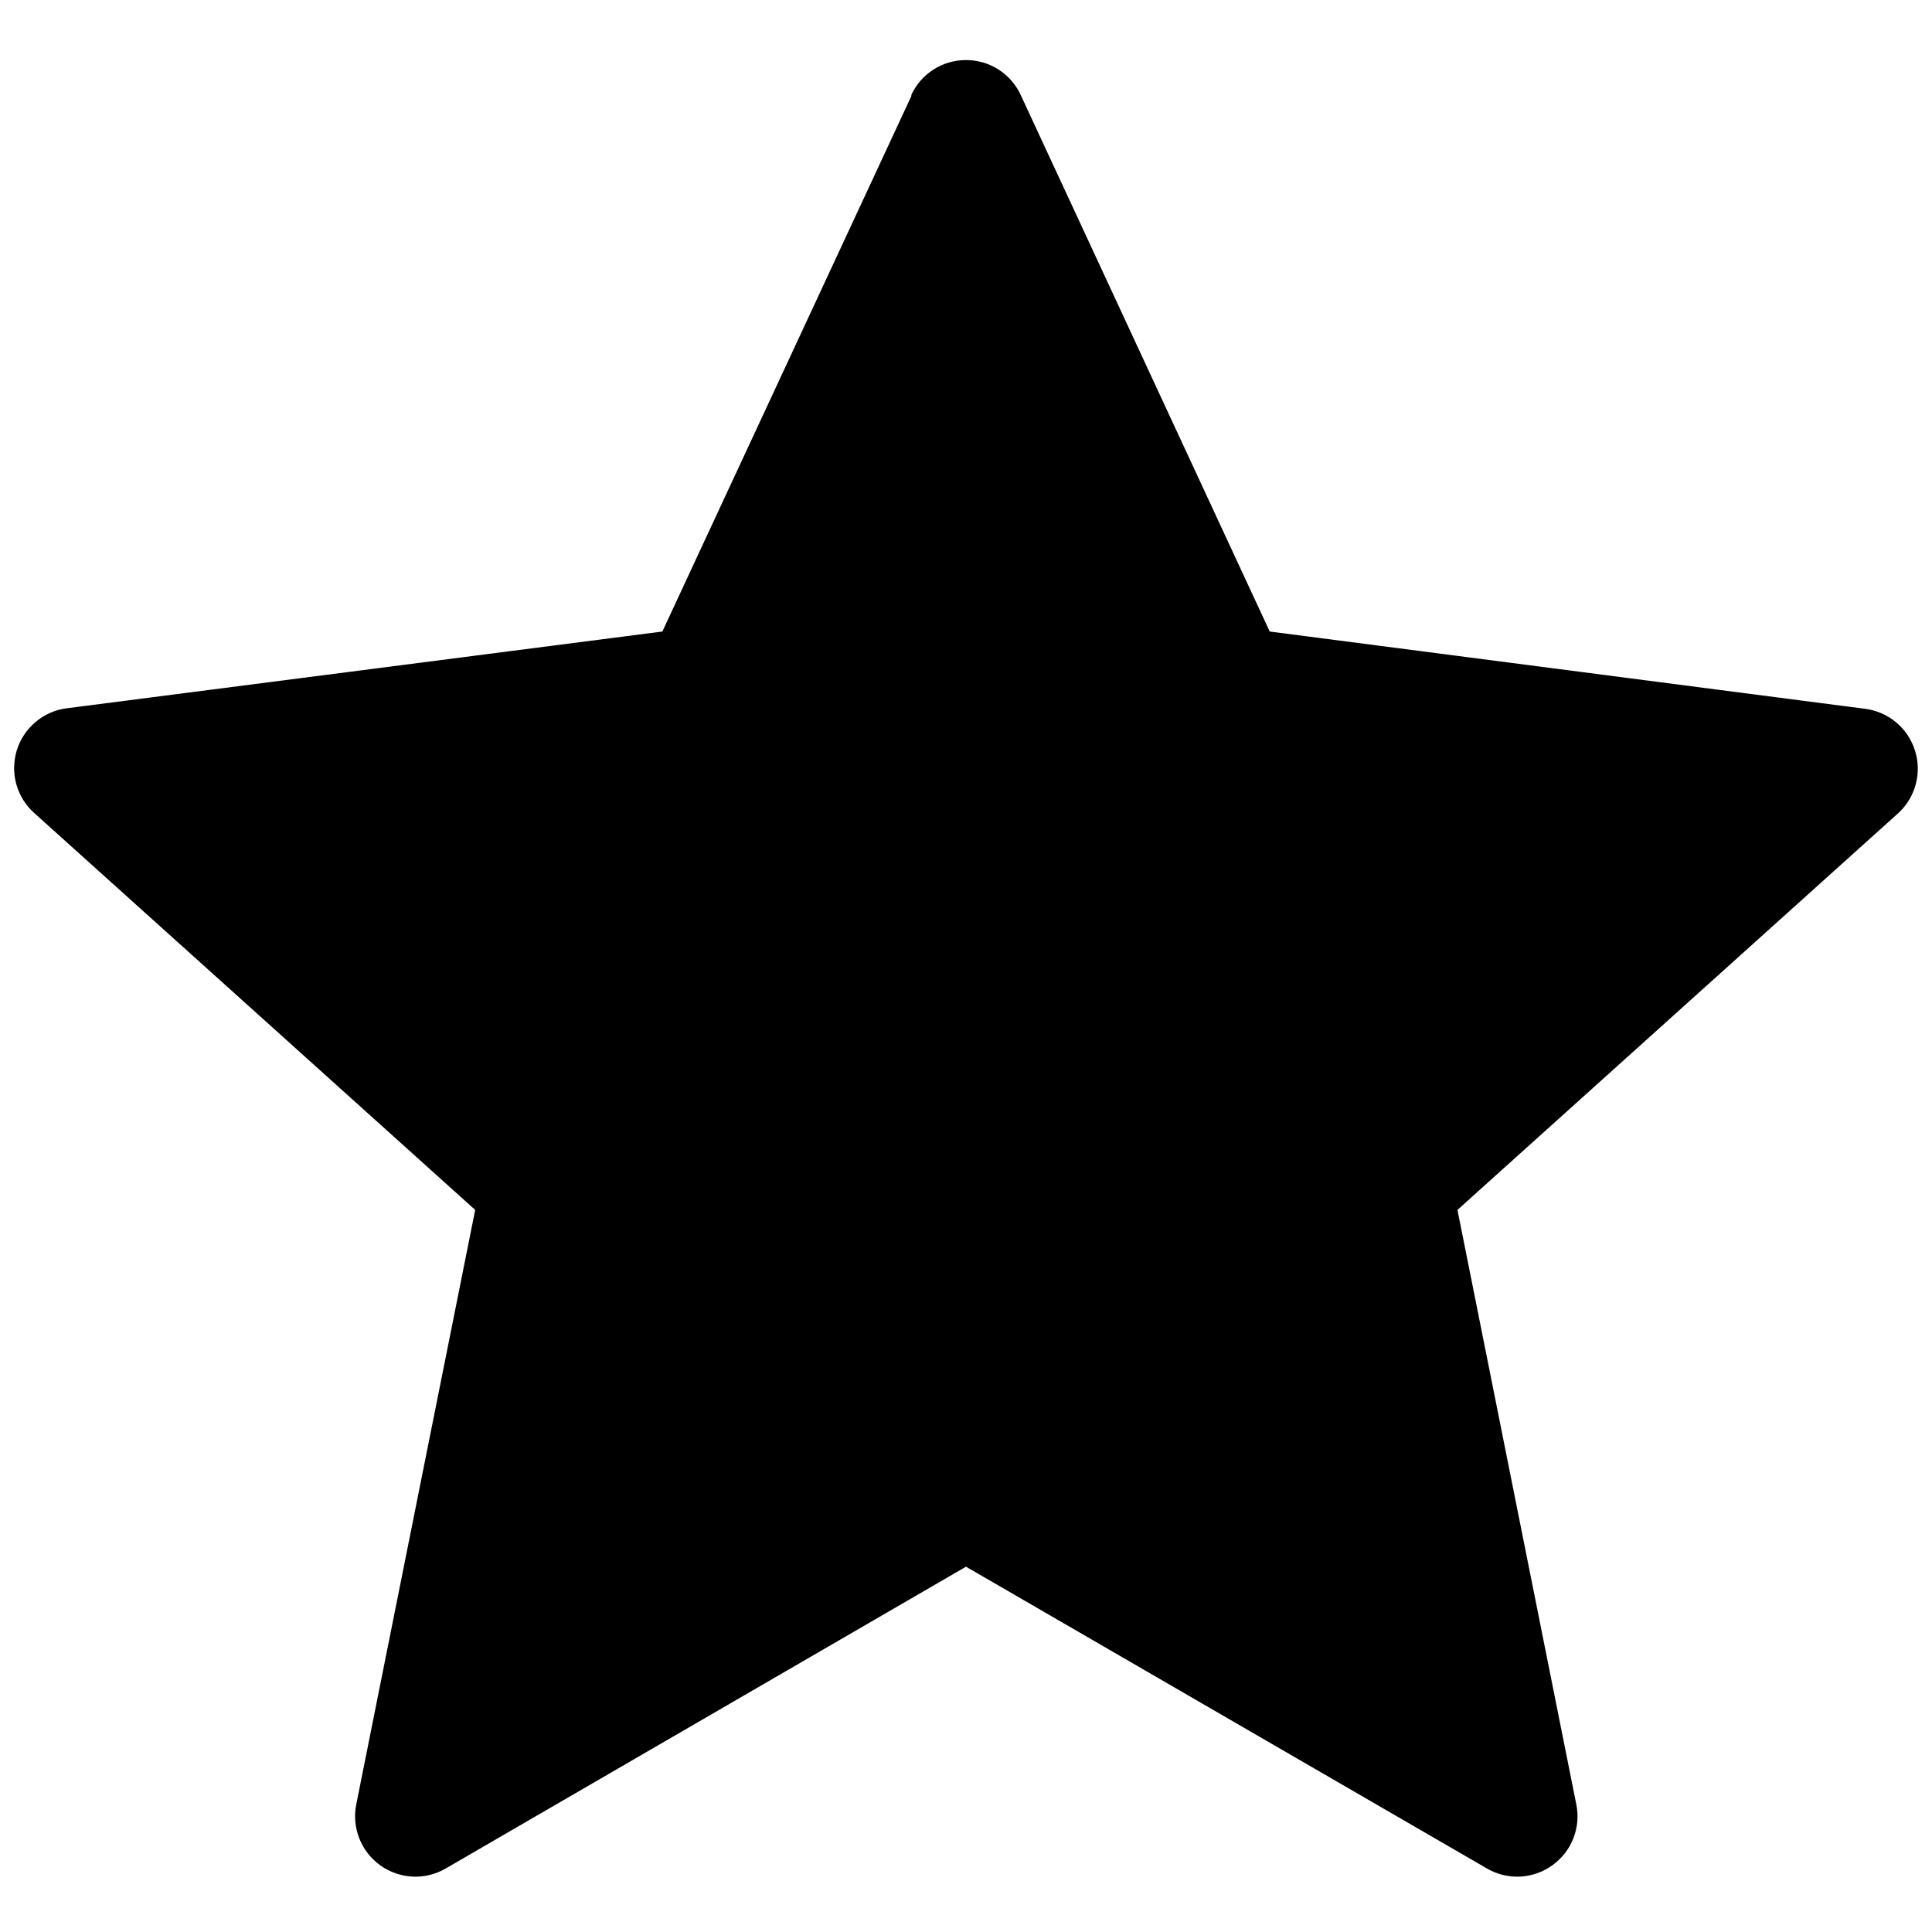 <svg width="24" height="24" viewBox="0 0 24 24" fill="none" xmlns="http://www.w3.org/2000/svg">
<g clip-path="url(#clip0_3_143)">
<path fill-rule="evenodd" clip-rule="evenodd" d="M11.325 1.185L8.228 7.845L0.833 8.798C0.689 8.815 0.555 8.874 0.444 8.967C0.333 9.059 0.252 9.182 0.209 9.319C0.167 9.457 0.164 9.604 0.203 9.743C0.242 9.882 0.32 10.007 0.428 10.102L5.903 15.03L4.425 22.418C4.397 22.559 4.411 22.705 4.464 22.839C4.517 22.973 4.607 23.088 4.724 23.172C4.841 23.256 4.98 23.304 5.124 23.312C5.267 23.319 5.41 23.284 5.535 23.212L12 19.462L18.473 23.212C18.597 23.284 18.74 23.319 18.884 23.312C19.028 23.304 19.166 23.256 19.283 23.172C19.4 23.088 19.491 22.973 19.544 22.839C19.597 22.705 19.61 22.559 19.582 22.418L18.105 15.03L23.58 10.102C23.686 10.006 23.761 9.881 23.798 9.743C23.835 9.604 23.832 9.458 23.788 9.322C23.745 9.185 23.664 9.064 23.554 8.973C23.444 8.881 23.31 8.823 23.168 8.805L15.773 7.845L12.682 1.185C12.623 1.054 12.527 0.943 12.406 0.865C12.285 0.787 12.144 0.746 12 0.746C11.856 0.746 11.715 0.787 11.594 0.865C11.473 0.943 11.377 1.054 11.318 1.185H11.325Z" fill="black"/>
</g>
<defs>
<clipPath id="clip0_3_143">
<rect width="24" height="24" fill="white"/>
</clipPath>
</defs>
</svg>

